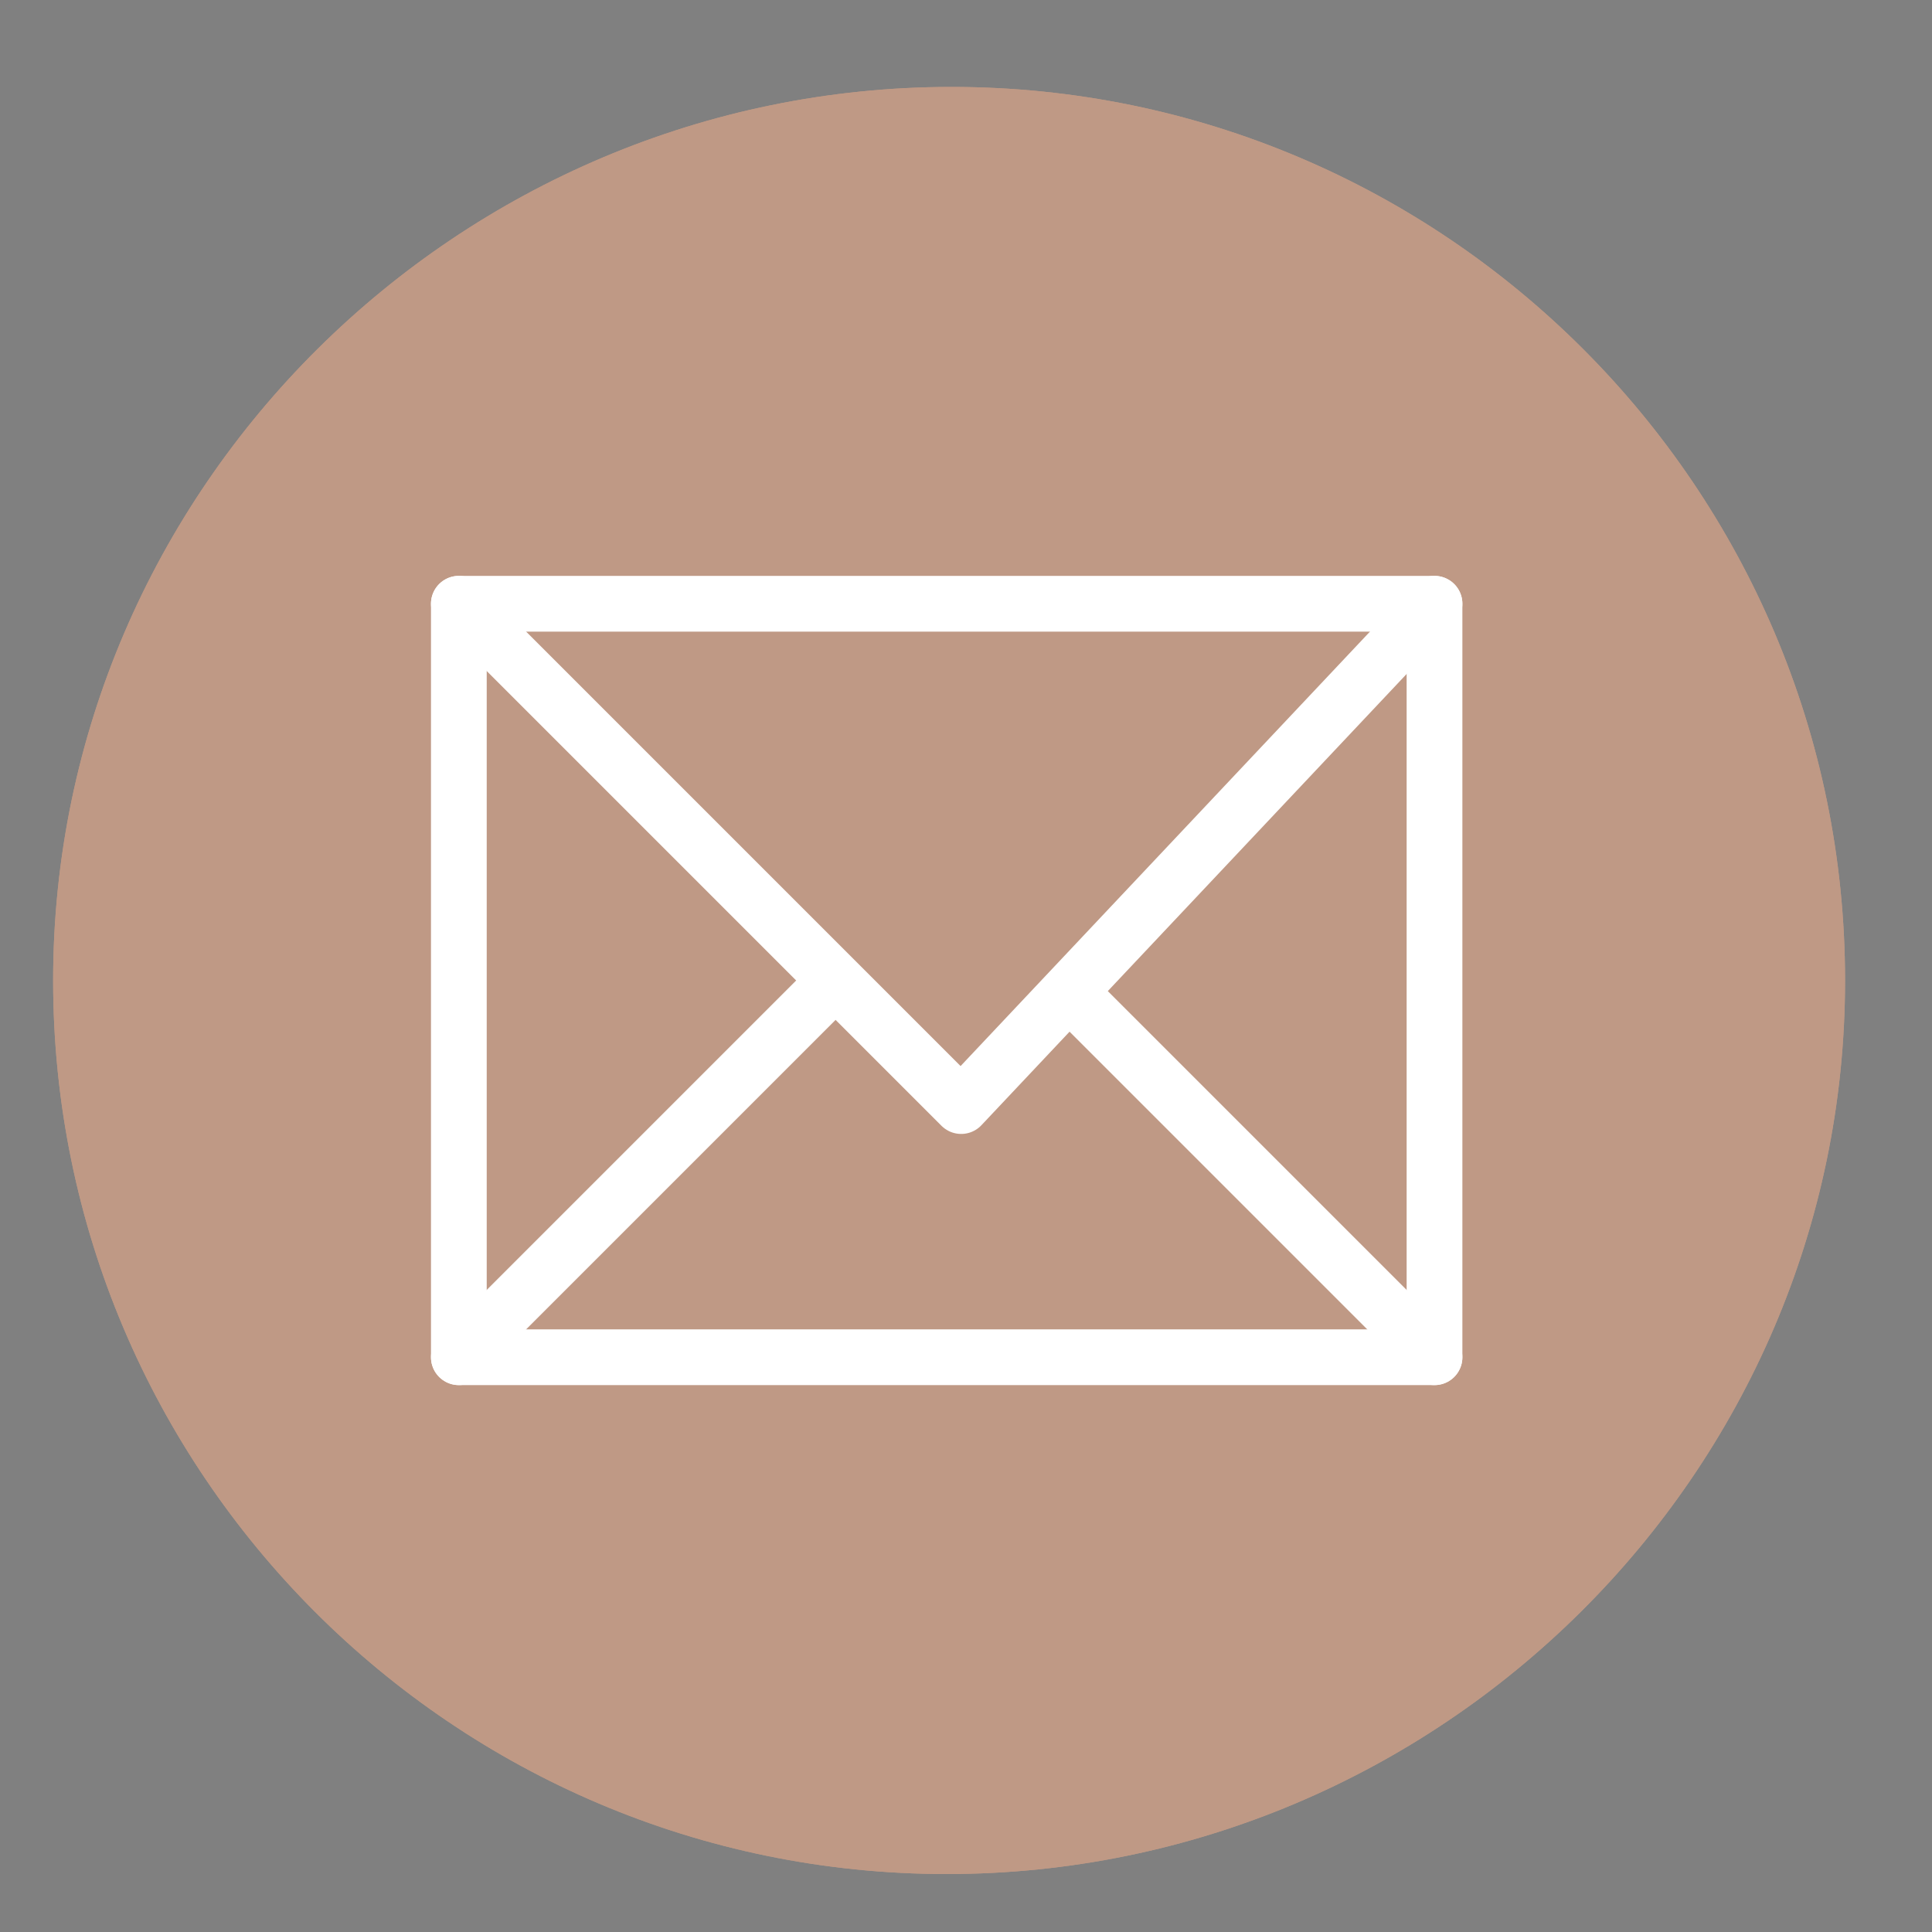 <?xml version="1.0" encoding="utf-8"?>
<!-- Generator: Adobe Illustrator 24.1.2, SVG Export Plug-In . SVG Version: 6.00 Build 0)  -->
<svg version="1.1" id="Layer_1" xmlns="http://www.w3.org/2000/svg" xmlns:xlink="http://www.w3.org/1999/xlink" x="0px" y="0px"
	 viewBox="0 0 40 40" style="enable-background:new 0 0 40 40;" xml:space="preserve">
<rect x="0" y="0" width="40" height="40" fill="#808080" stroke="none"/>
<style type="text/css">
	.st0{fill:#3C4660;}
	.st1{fill:none;stroke:#FFFFFF;stroke-width:1.074;stroke-miterlimit:10;}
	.st2{fill:#3E4C68;}
	.st3{fill:none;stroke:#FFFFFF;stroke-width:0.537;stroke-miterlimit:10;}
	.st4{fill:none;stroke:#FFFFFF;stroke-width:1.144;stroke-linecap:round;stroke-linejoin:round;stroke-miterlimit:10;}
	.st5{fill:#BF9985;}
	.st6{fill:none;stroke:#FFFFFF;stroke-width:1.083;stroke-miterlimit:10;}
	.st7{fill:none;stroke:#FFFFFF;stroke-width:0.542;stroke-miterlimit:10;}
	.st8{fill:none;stroke:#FFFFFF;stroke-width:1.154;stroke-linecap:round;stroke-linejoin:round;stroke-miterlimit:10;}
</style>
<path class="st0" d="M38,20.3c0-10.1-8.2-18.4-18.4-18.4C9.5,1.9,1.3,10.2,1.3,20.3c0,10.1,8.2,18.4,18.4,18.4
	C29.8,38.7,38,30.4,38,20.3"/>
<path class="st1" d="M24.3,29.7h-9.4c-0.7,0-1.2-0.5-1.2-1.2V12.1c0-0.7,0.5-1.2,1.2-1.2h9.4c0.7,0,1.2,0.5,1.2,1.2v16.4
	C25.5,29.2,25,29.7,24.3,29.7z"/>
<line class="st1" x1="13.7" y1="14.1" x2="25.5" y2="14.1"/>
<line class="st1" x1="13.7" y1="24.9" x2="25.5" y2="24.9"/>
<path class="st2" d="M20.2,27c0-0.3-0.2-0.5-0.5-0.5c-0.3,0-0.5,0.2-0.5,0.5c0,0.3,0.2,0.5,0.5,0.5C19.9,27.5,20.2,27.3,20.2,27"/>
<path class="st3" d="M20.2,27c0-0.3-0.2-0.5-0.5-0.5c-0.3,0-0.5,0.2-0.5,0.5c0,0.3,0.2,0.5,0.5,0.5C19.9,27.5,20.2,27.3,20.2,27z"/>
<path class="st0" d="M346.2,1195.8c0-10.1-8.2-18.4-18.4-18.4c-10.1,0-18.4,8.2-18.4,18.4c0,10.1,8.2,18.4,18.4,18.4
	C338,1214.2,346.2,1206,346.2,1195.8"/>
<rect x="317.9" y="1188.1" class="st4" width="20" height="15.4"/>
<polyline class="st4" points="317.9,1188.1 328.2,1198.4 337.9,1188.1 "/>
<line class="st4" x1="317.9" y1="1203.5" x2="325.3" y2="1196.1"/>
<line class="st4" x1="337.9" y1="1203.5" x2="330.4" y2="1196.1"/>
<path class="st0" d="M38,20.3c0-10.1-8.2-18.4-18.4-18.4C9.5,1.9,1.3,10.2,1.3,20.3c0,10.1,8.2,18.4,18.4,18.4
	C29.8,38.7,38,30.4,38,20.3"/>
<rect x="9.6" y="12.6" class="st4" width="20" height="15.4"/>
<polyline class="st4" points="9.6,12.6 19.9,22.9 29.6,12.6 "/>
<line class="st4" x1="9.6" y1="28" x2="17.1" y2="20.6"/>
<line class="st4" x1="29.6" y1="28" x2="22.2" y2="20.6"/>
<path class="st5" d="M38.2,20.3c0-10.2-8.3-18.5-18.5-18.5S1.1,10.1,1.1,20.3c0,10.2,8.3,18.5,18.5,18.5S38.2,30.5,38.2,20.3"/>
<path class="st6" d="M24.4,29.8h-9.5c-0.7,0-1.2-0.5-1.2-1.2V12c0-0.7,0.5-1.2,1.2-1.2h9.5c0.7,0,1.2,0.5,1.2,1.2v16.6
	C25.6,29.2,25,29.8,24.4,29.8z"/>
<line class="st6" x1="13.7" y1="14.1" x2="25.6" y2="14.1"/>
<line class="st6" x1="13.7" y1="24.9" x2="25.6" y2="24.9"/>
<path class="st7" d="M20.2,27.1c0-0.3-0.2-0.5-0.5-0.5c-0.3,0-0.5,0.2-0.5,0.5c0,0.3,0.2,0.5,0.5,0.5C19.9,27.6,20.2,27.4,20.2,27.1
	z"/>
<path class="st5" d="M357.6,1952.4c0-10.2-8.3-18.5-18.5-18.5s-18.5,8.3-18.5,18.5c0,10.2,8.3,18.5,18.5,18.5
	S357.6,1962.6,357.6,1952.4"/>
<rect x="328.9" y="1944.6" class="st8" width="20.2" height="15.6"/>
<polyline class="st8" points="328.9,1944.6 339.3,1955 349.1,1944.6 "/>
<line class="st8" x1="328.9" y1="1960.2" x2="336.4" y2="1952.7"/>
<line class="st8" x1="349.1" y1="1960.2" x2="341.6" y2="1952.7"/>
<path class="st5" d="M38.2,20.3c0-10.2-8.3-18.5-18.5-18.5S1.1,10.1,1.1,20.3c0,10.2,8.3,18.5,18.5,18.5S38.2,30.5,38.2,20.3"/>
<rect x="9.5" y="12.5" class="st8" width="20.2" height="15.6"/>
<polyline class="st8" points="9.5,12.5 19.9,22.9 29.7,12.5 "/>
<line class="st8" x1="9.5" y1="28.1" x2="17" y2="20.6"/>
<line class="st8" x1="29.7" y1="28.1" x2="22.2" y2="20.6"/>
</svg>

